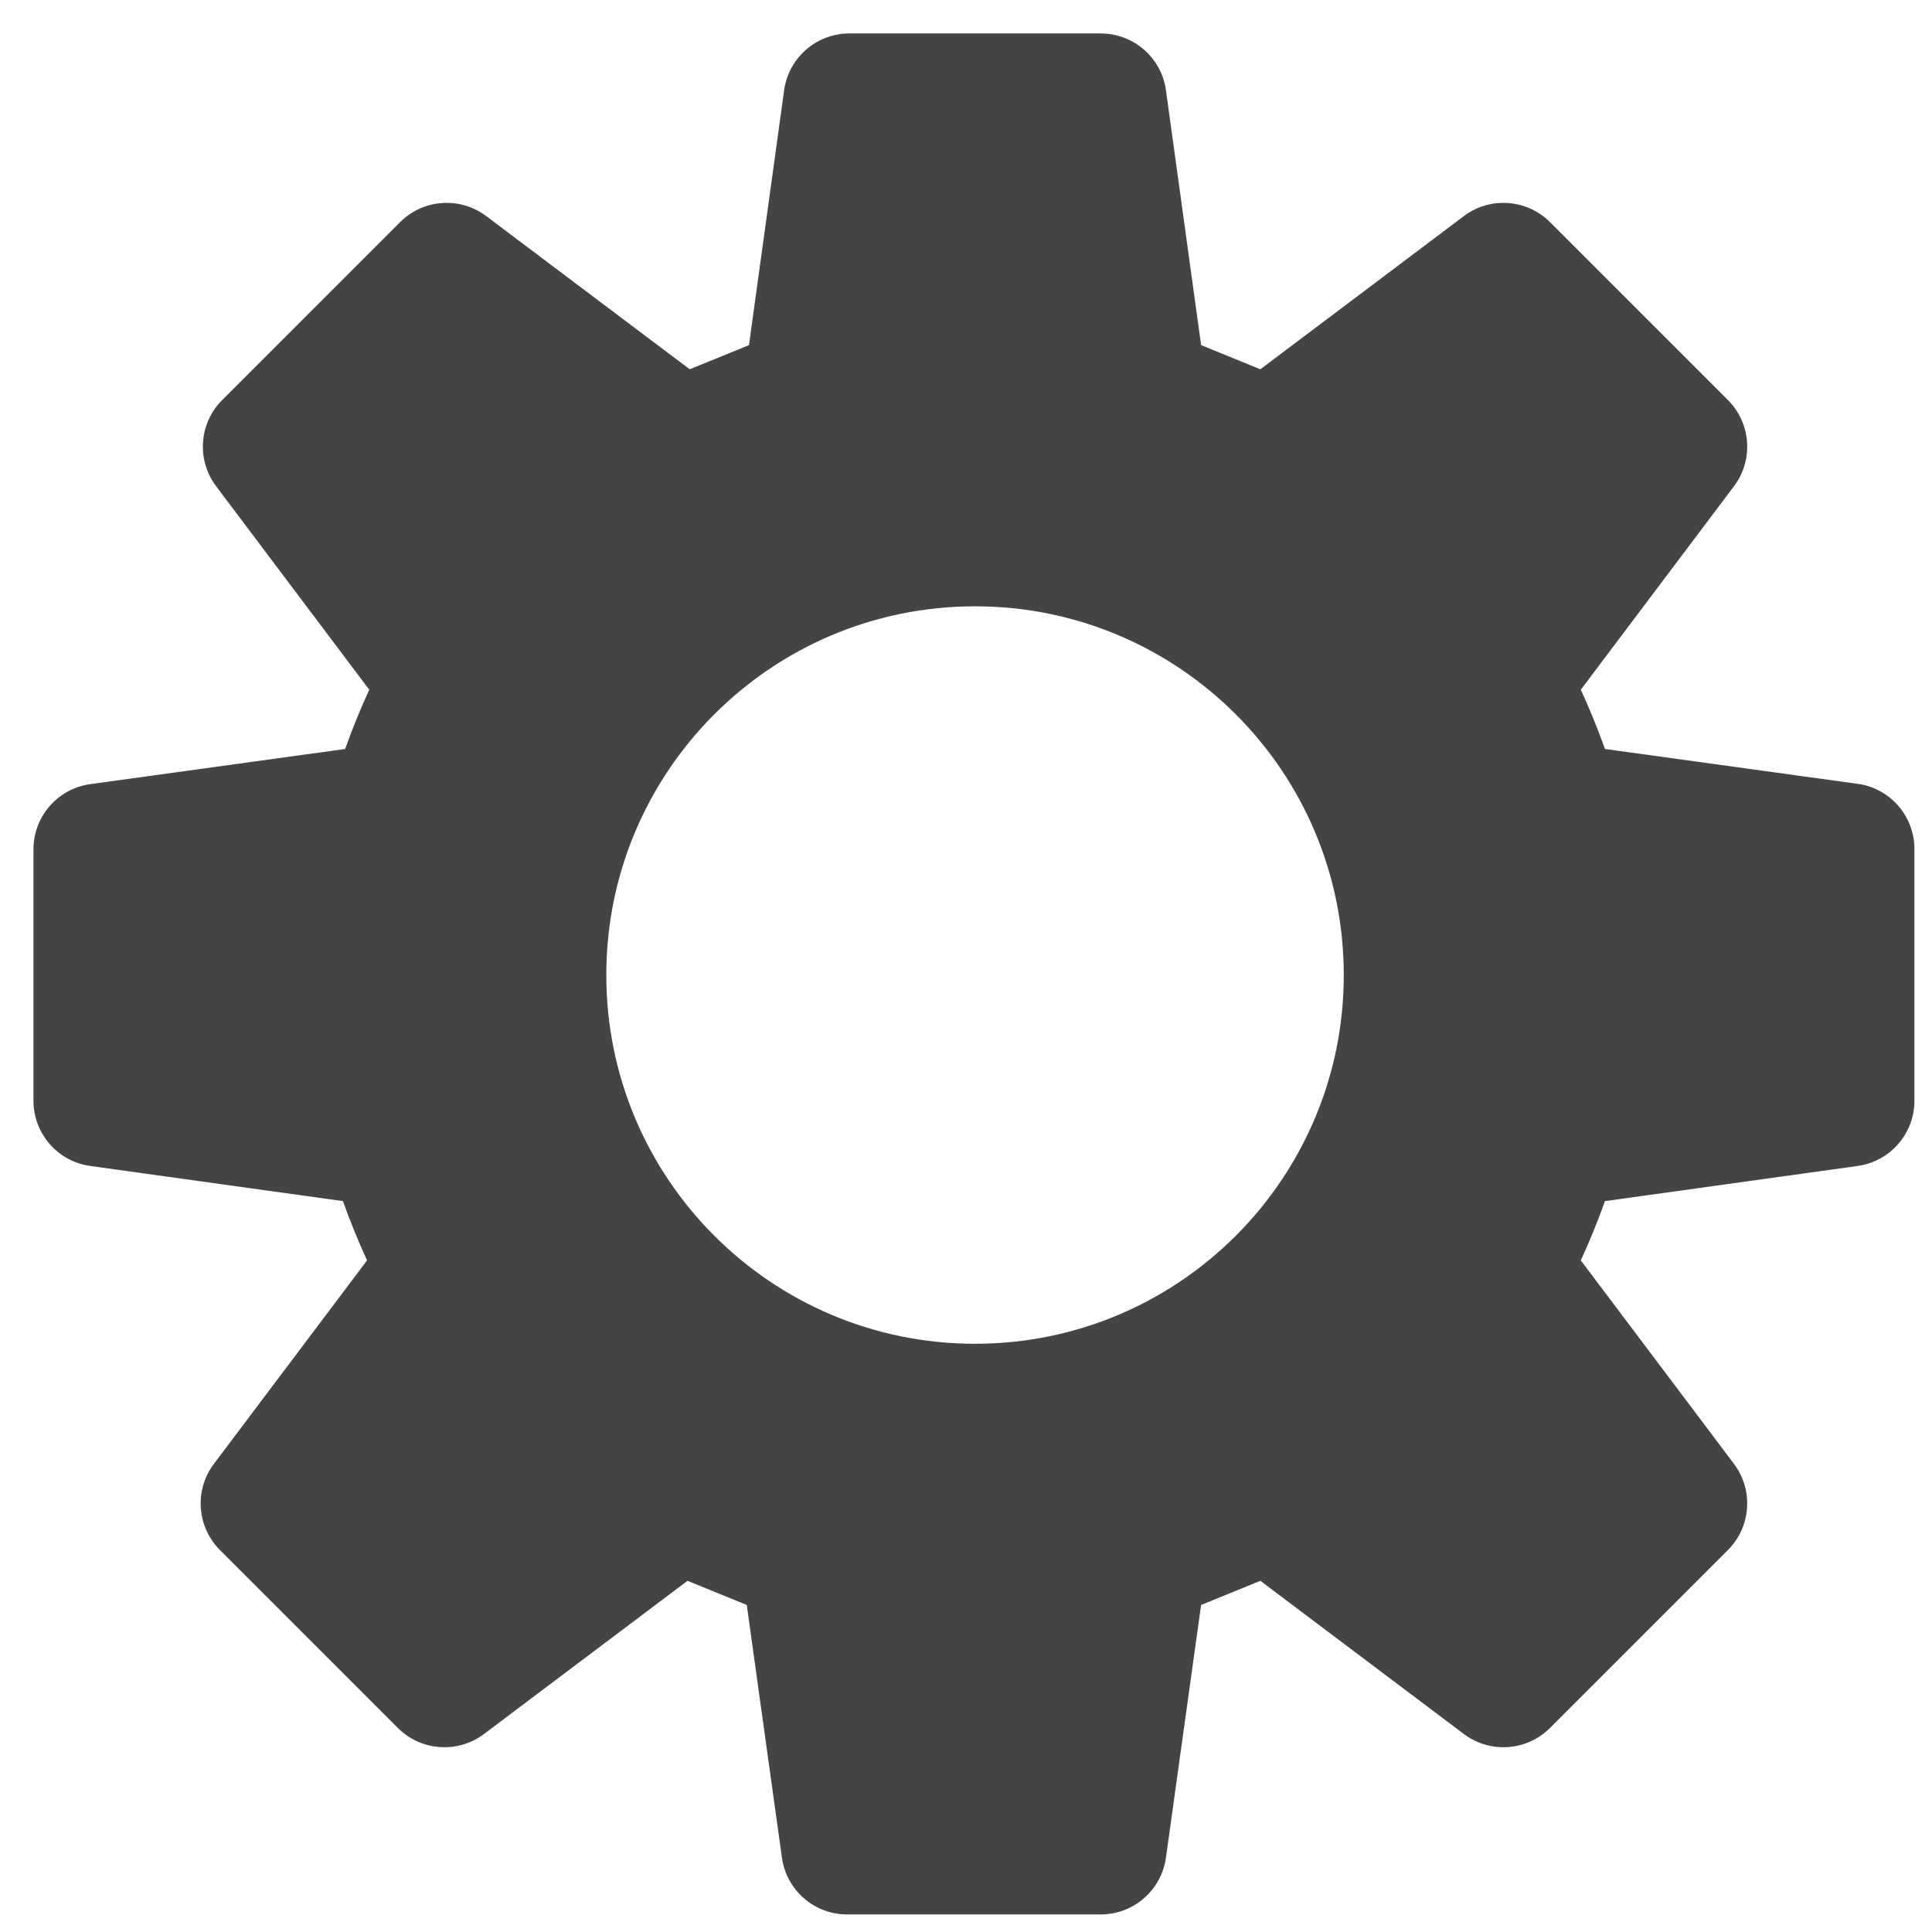 <?xml version="1.0" encoding="utf-8"?>
<!-- Generator: Adobe Illustrator 15.0.0, SVG Export Plug-In . SVG Version: 6.00 Build 0)  -->
<!DOCTYPE svg PUBLIC "-//W3C//DTD SVG 1.1//EN" "http://www.w3.org/Graphics/SVG/1.1/DTD/svg11.dtd">
<svg version="1.1" xmlns="http://www.w3.org/2000/svg" xmlns:xlink="http://www.w3.org/1999/xlink" x="0px" y="0px"
	 width="24px" height="24px" viewBox="0 0 450 450" enable-background="new 0 0 450 450" xml:space="preserve">
<g>
	<path fill="#444" d="M433.126,182.631l-59.301-8.18c-1.705-4.771-3.579-9.373-5.623-13.803l35.783-47.544
		c4.488-6.11,3.836-14.583-1.532-19.937l-41.409-41.409c-5.352-5.369-13.825-6.02-19.938-1.533l-47.542,35.785l-13.803-5.623
		l-8.178-59.302c-1.032-7.663-7.606-13.36-15.339-13.292h-58.277c-7.732-0.069-14.306,5.628-15.336,13.292l-8.18,59.302
		l-13.803,5.623l-47.543-35.785c-6.111-4.487-14.584-3.835-19.937,1.533L51.759,93.168c-5.369,5.353-6.021,13.826-1.534,19.937
		l35.785,47.544c-2.044,4.43-3.919,9.031-5.624,13.803l-59.301,8.18c-7.664,1.03-13.361,7.604-13.292,15.336v58.277
		c-0.069,7.732,5.628,14.307,13.292,15.339l58.79,8.178c1.704,4.771,3.578,9.372,5.623,13.803l-35.785,47.542
		c-4.487,6.113-3.835,14.587,1.534,19.939l41.408,41.409c5.354,5.367,13.827,6.02,19.938,1.532l47.542-35.785l13.803,5.624
		l8.179,58.791c1.031,7.661,7.605,13.359,15.337,13.29h58.789c7.732,0.069,14.307-5.629,15.339-13.29l8.178-58.791l13.803-5.624
		l47.542,35.785c6.113,4.487,14.587,3.835,19.938-1.532l41.409-41.409c5.368-5.353,6.021-13.826,1.532-19.939l-35.783-47.542
		c2.044-4.431,3.918-9.031,5.623-13.803l58.788-8.178c7.663-1.032,13.362-7.606,13.293-15.339v-58.277
		C446.011,190.402,440.585,183.891,433.126,182.631z M227.106,312.991c-47.433,0-85.884-38.452-85.884-85.885
		c0-47.433,38.451-85.884,85.884-85.884c47.433,0,85.885,38.451,85.885,85.884C312.991,274.539,274.539,312.991,227.106,312.991
		L227.106,312.991z"/>
</g>
</svg>
